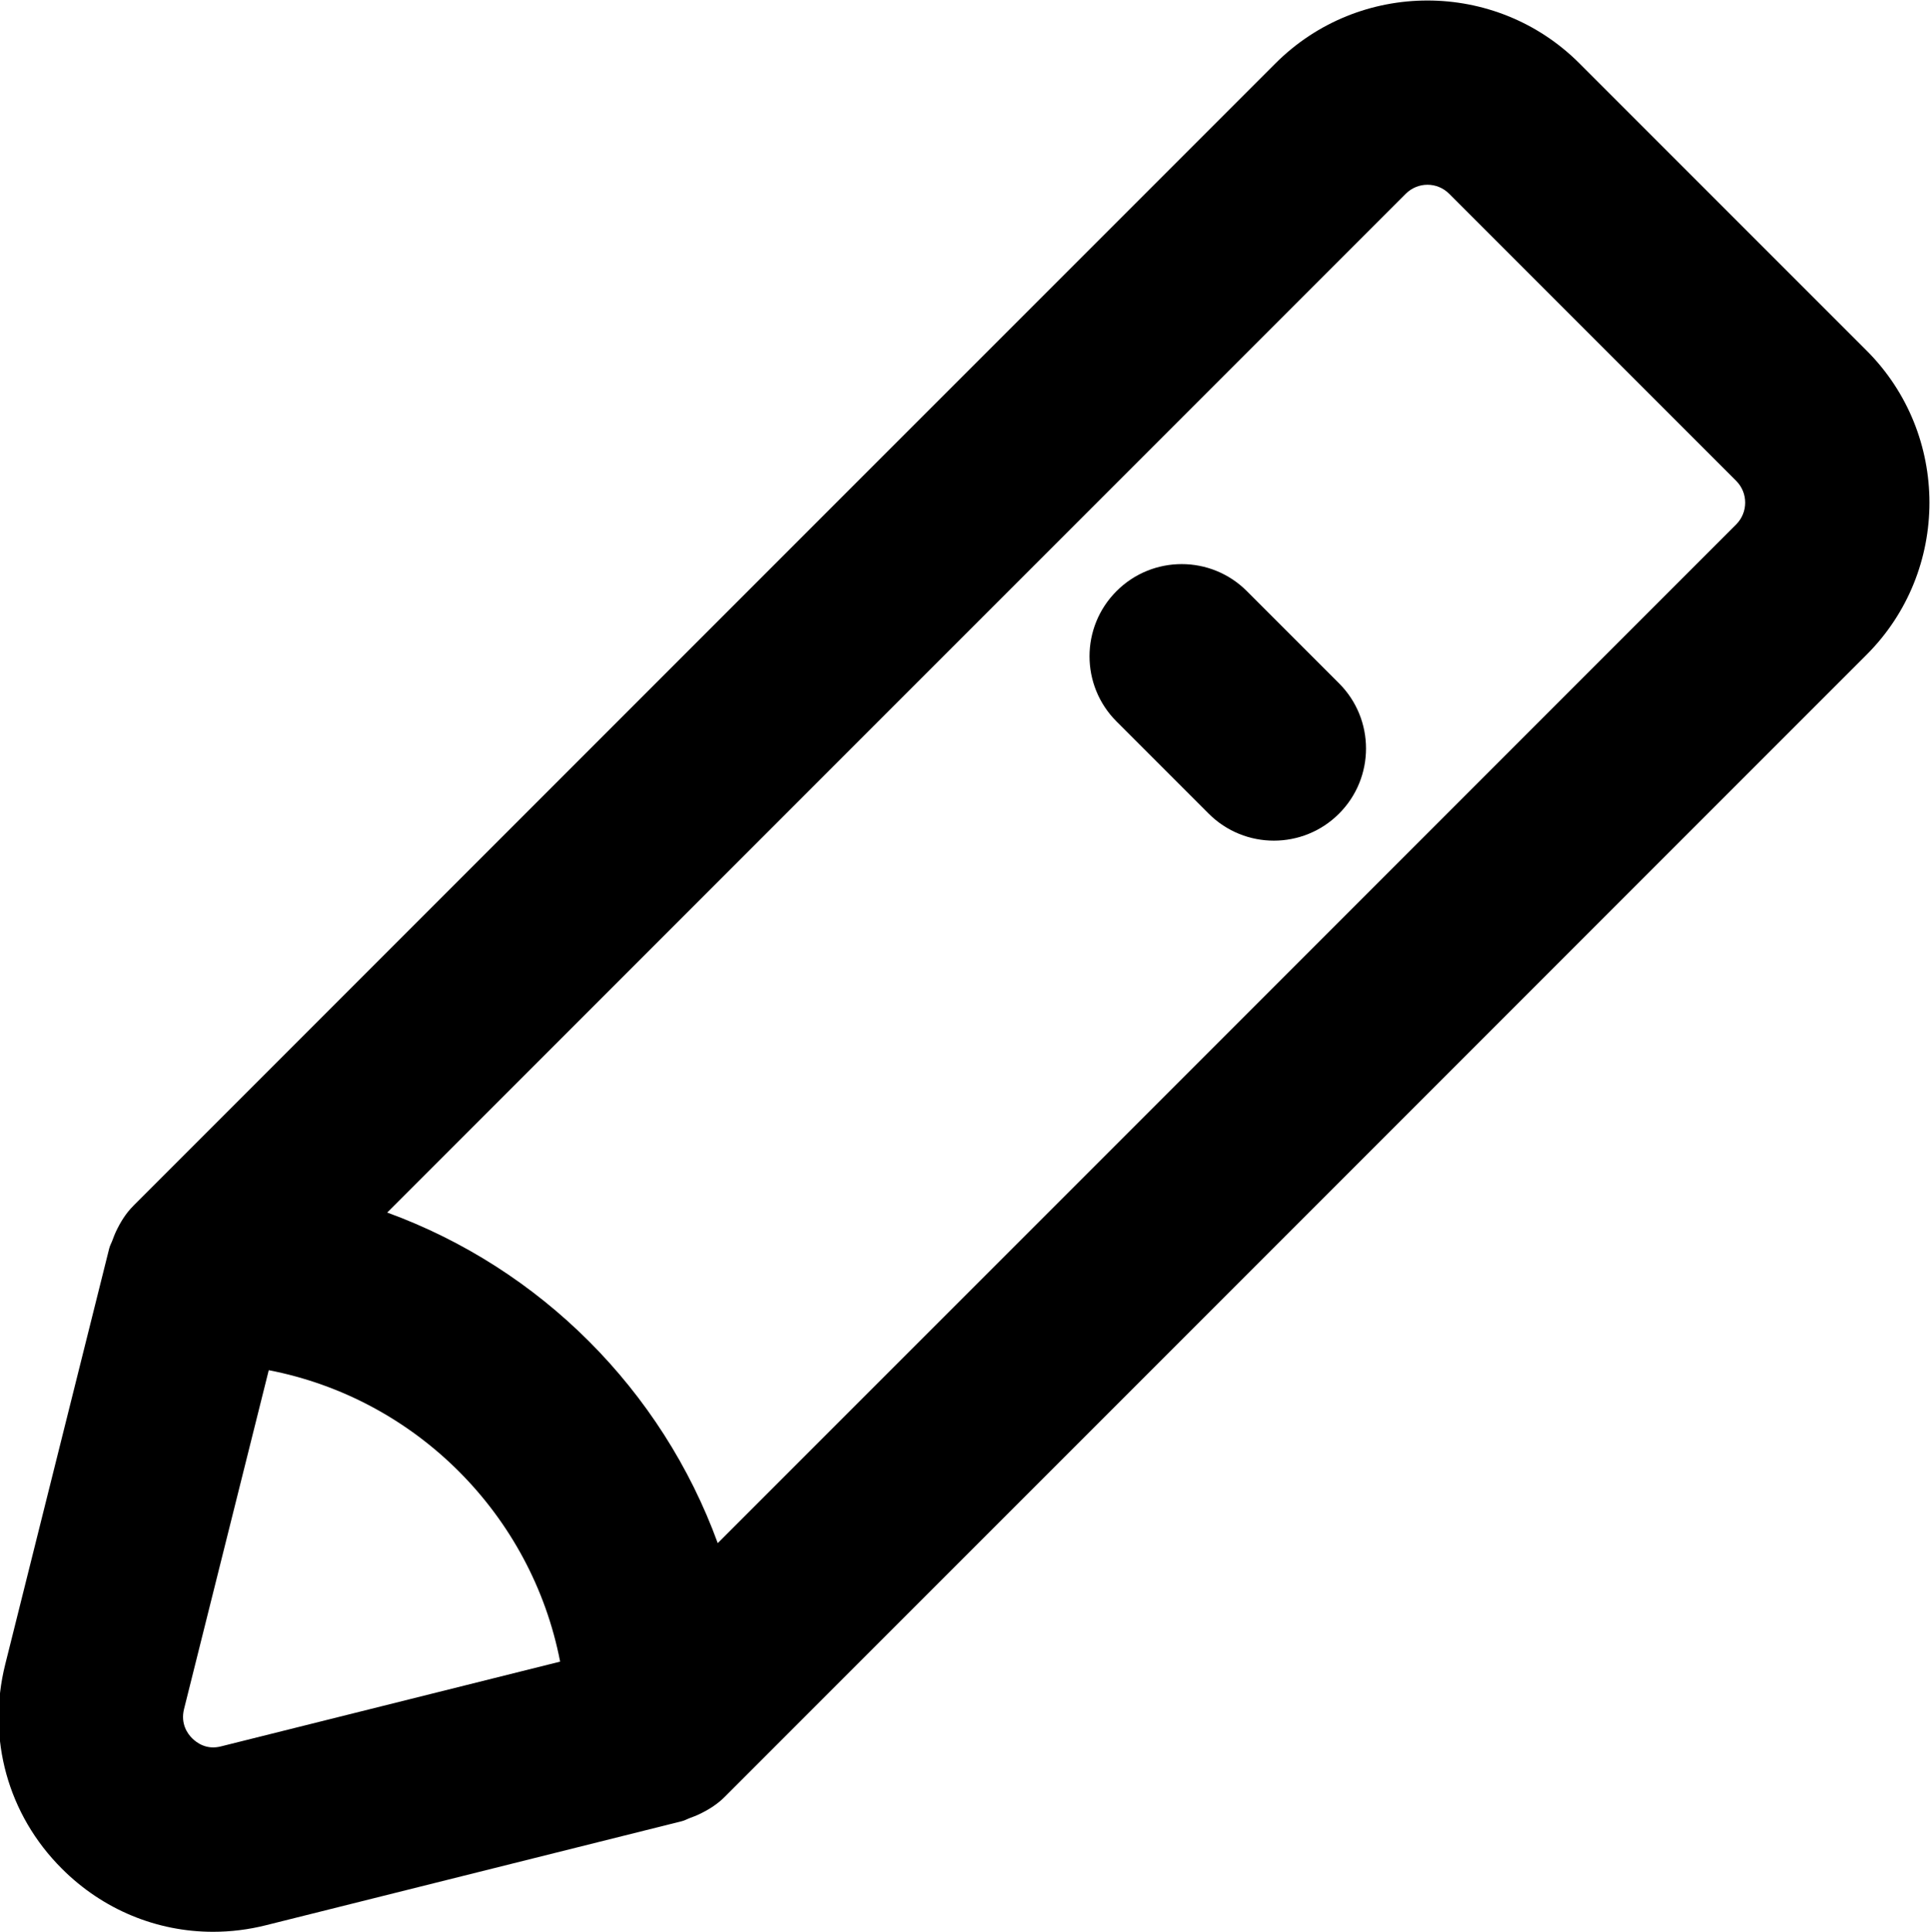<svg xmlns="http://www.w3.org/2000/svg" xmlns:xlink="http://www.w3.org/1999/xlink" preserveAspectRatio="xMidYMid" width="31.41" height="31.44" viewBox="0 0 31.41 31.44">
  <path d="M30.378,10.653 L11.792,29.239 C11.792,29.239 11.792,29.239 11.792,29.239 C11.792,29.239 11.792,29.239 11.792,29.239 C11.670,29.361 11.524,29.451 11.369,29.524 C11.327,29.544 11.284,29.559 11.240,29.576 C11.191,29.593 11.146,29.621 11.095,29.633 L4.328,31.325 C4.042,31.397 3.753,31.432 3.468,31.432 C2.555,31.432 1.674,31.073 1.006,30.404 C0.128,29.527 -0.216,28.285 0.085,27.081 L1.777,20.315 C1.789,20.264 1.817,20.219 1.834,20.170 C1.851,20.125 1.866,20.083 1.886,20.041 C1.959,19.887 2.048,19.741 2.170,19.620 C2.171,19.619 2.171,19.618 2.172,19.617 L20.757,1.032 C22.122,-0.333 24.341,-0.333 25.706,1.032 L30.378,5.704 C31.742,7.068 31.742,9.289 30.378,10.653 ZM2.995,27.808 C2.936,28.047 3.052,28.209 3.127,28.283 C3.203,28.358 3.364,28.477 3.601,28.414 L9.116,27.036 C8.652,24.643 6.767,22.757 4.374,22.294 L2.995,27.808 ZM28.257,7.825 L23.585,3.153 C23.390,2.957 23.074,2.957 22.878,3.153 L6.302,19.729 C8.795,20.638 10.772,22.615 11.681,25.108 L28.257,8.532 C28.451,8.336 28.451,8.020 28.257,7.825 ZM20.732,13.678 C20.348,13.678 19.964,13.532 19.671,13.239 L18.171,11.739 C17.585,11.153 17.585,10.204 18.171,9.618 C18.757,9.032 19.706,9.032 20.292,9.618 L21.792,11.118 C22.378,11.704 22.378,12.653 21.792,13.239 C21.499,13.532 21.115,13.678 20.732,13.678 Z" />
</svg>
